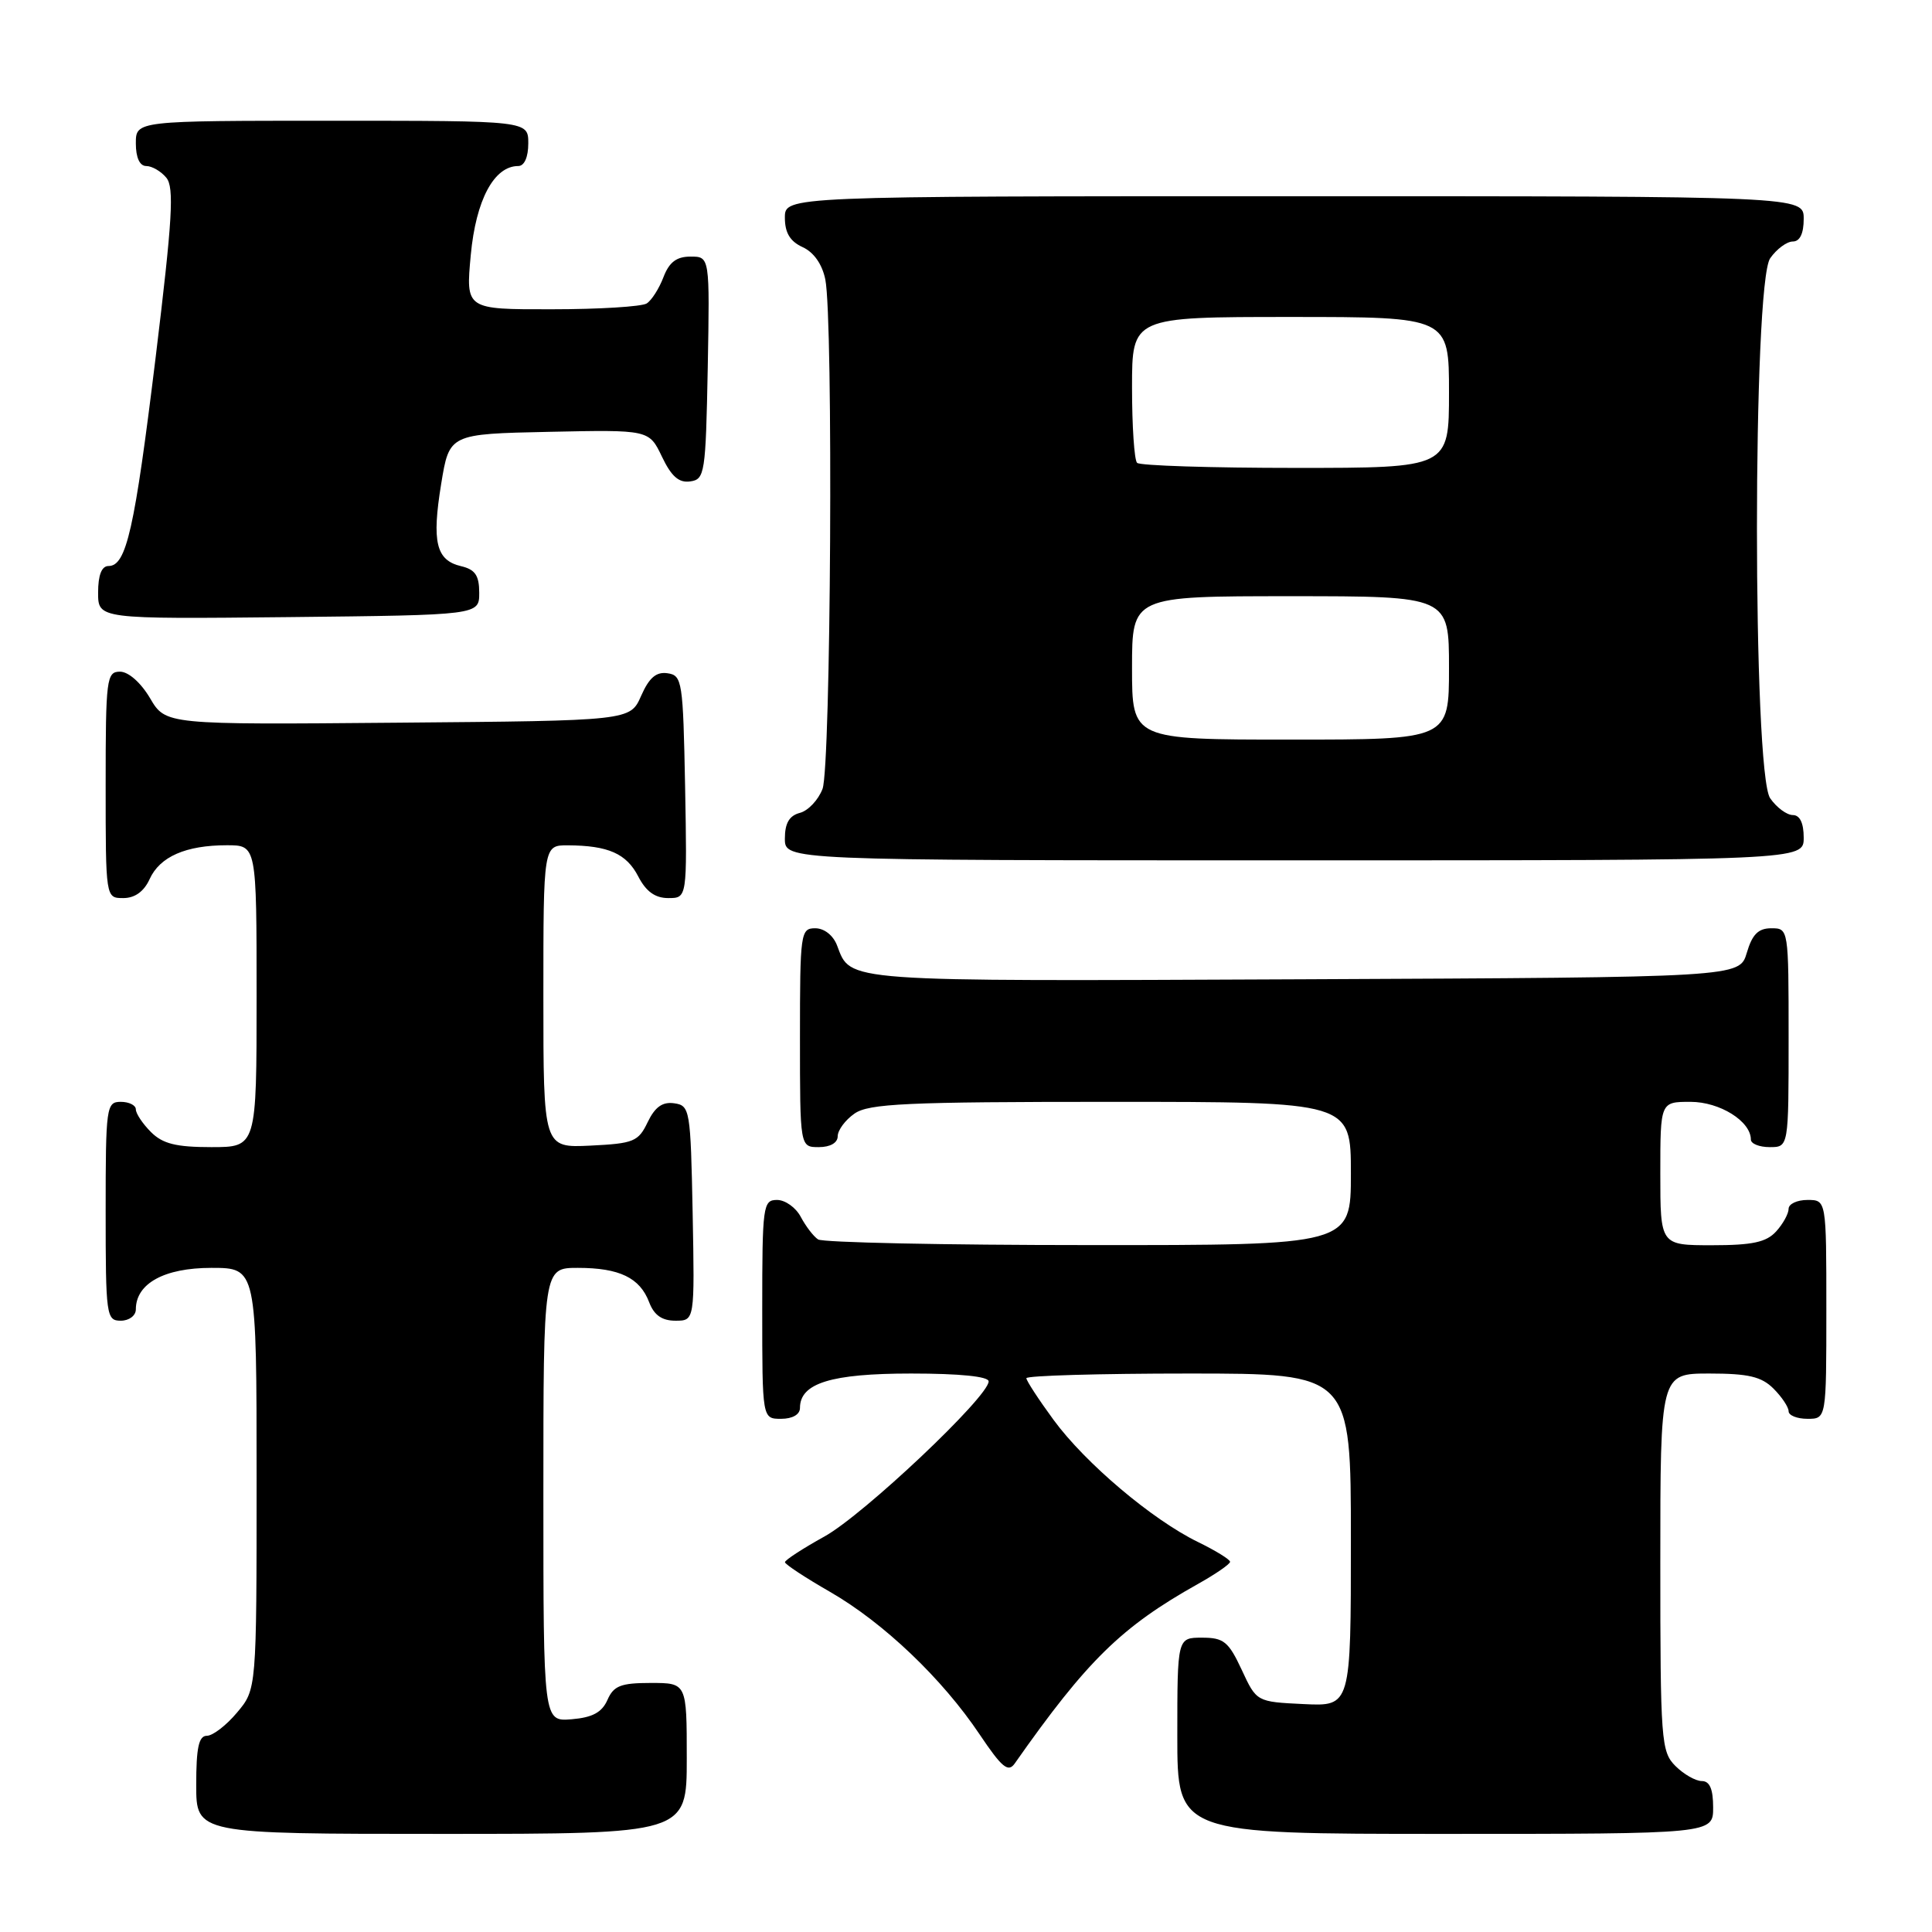 <?xml version="1.0" encoding="UTF-8" standalone="no"?>
<!DOCTYPE svg PUBLIC "-//W3C//DTD SVG 1.1//EN" "http://www.w3.org/Graphics/SVG/1.1/DTD/svg11.dtd" >
<svg xmlns="http://www.w3.org/2000/svg" xmlns:xlink="http://www.w3.org/1999/xlink" version="1.1" viewBox="0 0 256 256">
 <g >
 <path fill="currentColor"
d=" M 91.00 233.00 C 91.00 223.00 91.00 223.00 86.24 223.00 C 82.26 223.00 81.31 223.37 80.49 225.25 C 79.76 226.90 78.51 227.58 75.75 227.81 C 72.00 228.12 72.00 228.12 72.00 198.06 C 72.00 168.00 72.00 168.00 76.57 168.00 C 82.08 168.00 84.79 169.31 86.02 172.56 C 86.67 174.27 87.72 175.00 89.50 175.00 C 92.05 175.00 92.05 175.00 91.78 160.75 C 91.51 146.99 91.42 146.49 89.33 146.19 C 87.78 145.97 86.79 146.68 85.82 148.69 C 84.59 151.27 83.97 151.52 78.24 151.80 C 72.00 152.10 72.00 152.10 72.00 132.05 C 72.00 112.00 72.00 112.00 75.25 112.01 C 80.60 112.04 83.00 113.10 84.57 116.13 C 85.60 118.13 86.81 119.00 88.55 119.00 C 91.05 119.00 91.05 119.00 90.78 104.25 C 90.51 90.25 90.40 89.49 88.45 89.21 C 86.95 88.99 86.01 89.80 84.95 92.21 C 83.50 95.50 83.50 95.50 52.72 95.76 C 21.95 96.03 21.95 96.03 19.88 92.51 C 18.66 90.45 17.02 89.00 15.90 89.00 C 14.12 89.00 14.00 89.93 14.00 104.00 C 14.00 119.00 14.00 119.00 16.34 119.00 C 17.87 119.00 19.08 118.13 19.83 116.48 C 21.18 113.51 24.62 112.00 30.07 112.00 C 34.00 112.00 34.00 112.00 34.00 132.00 C 34.00 152.00 34.00 152.00 28.00 152.00 C 23.33 152.00 21.56 151.56 20.00 150.00 C 18.90 148.90 18.00 147.55 18.00 147.00 C 18.00 146.45 17.10 146.00 16.00 146.00 C 14.09 146.00 14.00 146.67 14.00 160.50 C 14.00 174.33 14.09 175.00 16.00 175.00 C 17.11 175.00 18.00 174.33 18.00 173.50 C 18.00 170.07 21.77 168.00 28.00 168.00 C 34.00 168.00 34.00 168.00 34.00 195.92 C 34.00 223.85 34.00 223.85 31.41 226.92 C 29.99 228.62 28.19 230.00 27.41 230.00 C 26.34 230.00 26.00 231.57 26.00 236.50 C 26.00 243.00 26.00 243.00 58.50 243.00 C 91.00 243.00 91.00 243.00 91.00 233.00 Z  M 227.00 239.50 C 227.00 237.06 226.55 236.00 225.50 236.00 C 224.68 236.00 223.10 235.10 222.00 234.00 C 220.11 232.11 220.00 230.67 220.00 207.00 C 220.00 182.00 220.00 182.00 226.50 182.00 C 231.67 182.00 233.41 182.41 235.00 184.00 C 236.10 185.10 237.00 186.45 237.00 187.00 C 237.00 187.55 238.12 188.00 239.50 188.00 C 242.00 188.00 242.00 188.00 242.00 173.50 C 242.00 159.00 242.00 159.00 239.50 159.00 C 238.12 159.00 237.00 159.53 237.00 160.17 C 237.00 160.82 236.26 162.17 235.35 163.17 C 234.05 164.60 232.21 165.00 226.85 165.00 C 220.00 165.00 220.00 165.00 220.00 155.50 C 220.00 146.00 220.00 146.00 224.00 146.00 C 227.88 146.00 232.00 148.57 232.00 151.00 C 232.00 151.55 233.12 152.00 234.50 152.00 C 237.00 152.00 237.00 152.00 237.00 137.50 C 237.00 123.05 236.99 123.00 234.71 123.00 C 232.98 123.00 232.18 123.81 231.46 126.25 C 230.50 129.50 230.50 129.50 172.61 129.76 C 111.19 130.03 112.77 130.15 110.92 125.29 C 110.41 123.94 109.22 123.00 108.02 123.00 C 106.08 123.00 106.00 123.61 106.00 137.50 C 106.00 152.00 106.00 152.00 108.50 152.00 C 110.01 152.00 111.00 151.43 111.00 150.56 C 111.00 149.76 112.00 148.41 113.22 147.56 C 115.12 146.23 120.08 146.00 147.22 146.00 C 179.00 146.00 179.00 146.00 179.00 155.50 C 179.00 165.00 179.00 165.00 144.25 164.98 C 125.14 164.98 109.00 164.64 108.40 164.23 C 107.79 163.83 106.77 162.49 106.11 161.25 C 105.46 160.01 104.05 159.00 102.96 159.00 C 101.10 159.00 101.00 159.75 101.00 173.50 C 101.00 188.00 101.00 188.00 103.50 188.00 C 105.01 188.00 106.00 187.43 106.00 186.56 C 106.00 183.28 110.12 182.00 120.72 182.00 C 127.19 182.00 131.00 182.39 131.00 183.04 C 131.00 185.07 114.43 200.72 109.25 203.59 C 106.36 205.19 104.01 206.72 104.01 207.00 C 104.02 207.28 106.71 209.05 110.00 210.94 C 117.08 215.02 124.86 222.43 129.82 229.84 C 132.75 234.20 133.59 234.90 134.45 233.68 C 144.04 220.02 148.60 215.56 158.74 209.88 C 161.08 208.57 162.99 207.25 162.99 206.95 C 163.00 206.65 161.09 205.47 158.75 204.33 C 152.69 201.38 143.82 193.89 139.61 188.15 C 137.63 185.45 136.00 182.95 136.00 182.62 C 136.00 182.28 145.68 182.00 157.50 182.00 C 179.00 182.00 179.00 182.00 179.00 204.05 C 179.00 226.10 179.00 226.10 172.75 225.80 C 166.50 225.50 166.50 225.50 164.53 221.25 C 162.79 217.52 162.15 217.00 159.28 217.00 C 156.00 217.00 156.00 217.00 156.00 230.00 C 156.00 243.00 156.00 243.00 191.50 243.00 C 227.00 243.00 227.00 243.00 227.00 239.50 Z  M 239.00 111.00 C 239.00 109.05 238.49 108.00 237.56 108.00 C 236.76 108.00 235.41 107.00 234.56 105.78 C 232.22 102.44 232.22 37.56 234.56 34.22 C 235.41 33.00 236.76 32.00 237.56 32.00 C 238.49 32.00 239.00 30.95 239.00 29.00 C 239.00 26.00 239.00 26.00 171.50 26.00 C 104.00 26.00 104.00 26.00 104.00 28.84 C 104.00 30.85 104.69 31.99 106.36 32.75 C 107.84 33.43 108.95 35.02 109.36 37.04 C 110.43 42.38 110.10 101.60 108.99 104.53 C 108.43 106.00 107.08 107.43 105.99 107.71 C 104.58 108.08 104.00 109.08 104.00 111.12 C 104.00 114.00 104.00 114.00 171.50 114.00 C 239.00 114.00 239.00 114.00 239.00 111.00 Z  M 63.50 78.55 C 63.50 76.25 62.96 75.46 61.09 75.02 C 57.78 74.24 57.20 71.83 58.46 64.11 C 59.54 57.50 59.54 57.50 72.77 57.22 C 86.00 56.94 86.00 56.94 87.71 60.51 C 88.96 63.13 89.96 64.01 91.46 63.79 C 93.39 63.52 93.51 62.74 93.78 48.75 C 94.05 34.00 94.05 34.00 91.50 34.00 C 89.64 34.00 88.67 34.74 87.91 36.73 C 87.34 38.23 86.34 39.80 85.69 40.21 C 85.03 40.63 79.37 40.98 73.11 40.98 C 61.71 41.00 61.71 41.00 62.38 33.79 C 63.06 26.49 65.46 22.00 68.67 22.00 C 69.48 22.00 70.00 20.82 70.00 19.00 C 70.00 16.00 70.00 16.00 44.00 16.00 C 18.00 16.00 18.00 16.00 18.00 19.00 C 18.00 20.88 18.51 22.00 19.38 22.00 C 20.14 22.00 21.34 22.70 22.04 23.55 C 23.10 24.83 22.85 29.05 20.63 47.30 C 17.83 70.19 16.75 75.00 14.38 75.00 C 13.47 75.00 13.00 76.20 13.00 78.52 C 13.00 82.03 13.00 82.03 38.25 81.77 C 63.50 81.50 63.50 81.50 63.50 78.55 Z  M 150.00 88.50 C 150.00 79.00 150.00 79.00 171.00 79.00 C 192.00 79.00 192.00 79.00 192.00 88.50 C 192.00 98.00 192.00 98.00 171.00 98.00 C 150.00 98.00 150.00 98.00 150.00 88.50 Z  M 150.67 61.33 C 150.30 60.97 150.00 56.47 150.00 51.33 C 150.00 42.00 150.00 42.00 171.00 42.00 C 192.00 42.00 192.00 42.00 192.00 52.00 C 192.00 62.00 192.00 62.00 171.67 62.00 C 160.48 62.00 151.03 61.70 150.67 61.33 Z "/>
</g>
</svg>